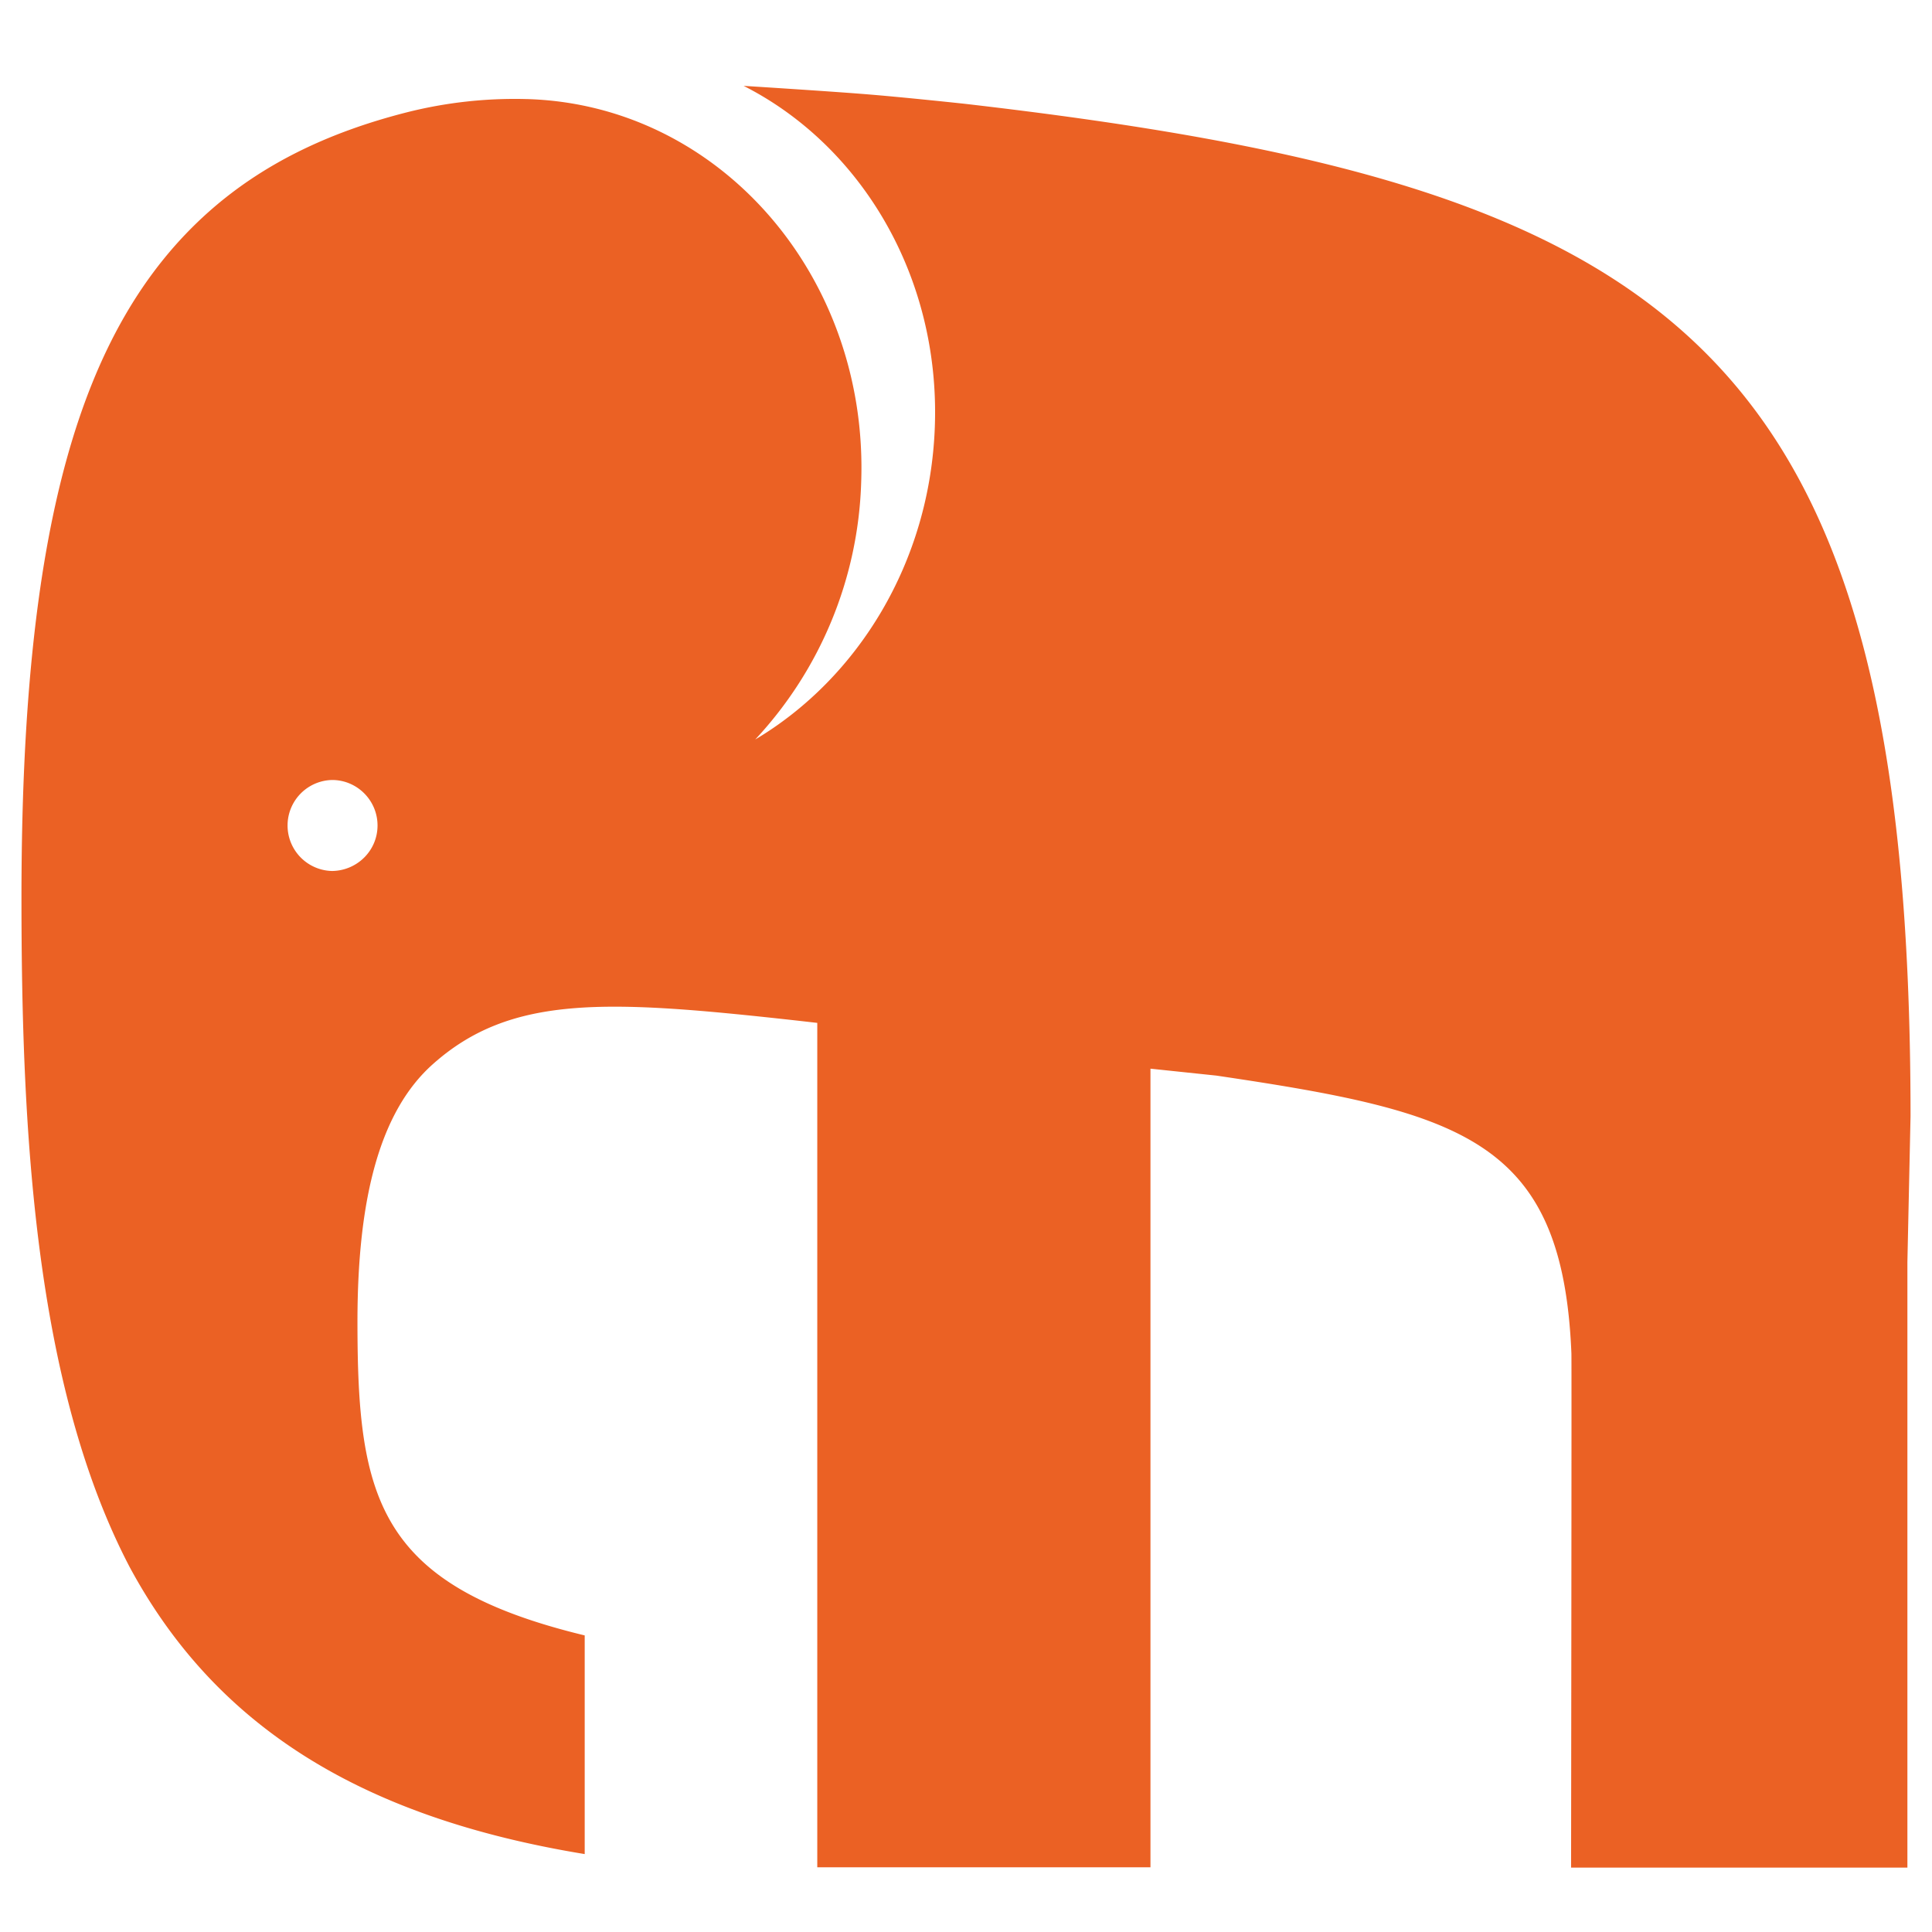 <svg viewBox="0 0 90 90" xmlns="http://www.w3.org/2000/svg"><path d="m89 52.005-.146 6.783V87H73.187s.03-23.959.015-23.959c-.41-9.954-5.081-11.24-16.543-12.936l-3.066-.322v37.202H38.072V47.65l-.905-.103c-8.849-.979-13.346-1.242-17.01 2.032-2.424 2.164-3.505 6.14-3.505 11.987 0 8.2.905 12.279 10.586 14.618V86.37c-10.425-1.71-17.2-5.949-21.2-13.375C1.597 64.503 1 52.59 1 41.816 1 24.845 3.614 15.285 9.746 9.847c2.41-2.134 5.417-3.654 9.228-4.62a20.528 20.528 0 0 1 5.504-.613h.03c8.98.234 15.973 8.244 15.608 17.892a18.372 18.372 0 0 1-4.935 11.943c4.789-2.85 8.133-8.26 8.366-14.545C43.81 12.888 40.116 6.777 34.641 4c0 0 4.22.263 5.957.41 1.737.145 4.322.423 4.322.423C77.99 8.648 89 16.001 89 52.005Zm-71.413-13.55c0-1.17-.95-2.12-2.117-2.12a2.12 2.12 0 0 0 0 4.239c1.168-.015 2.117-.95 2.117-2.12Z" fill="#EB6124"/></svg>